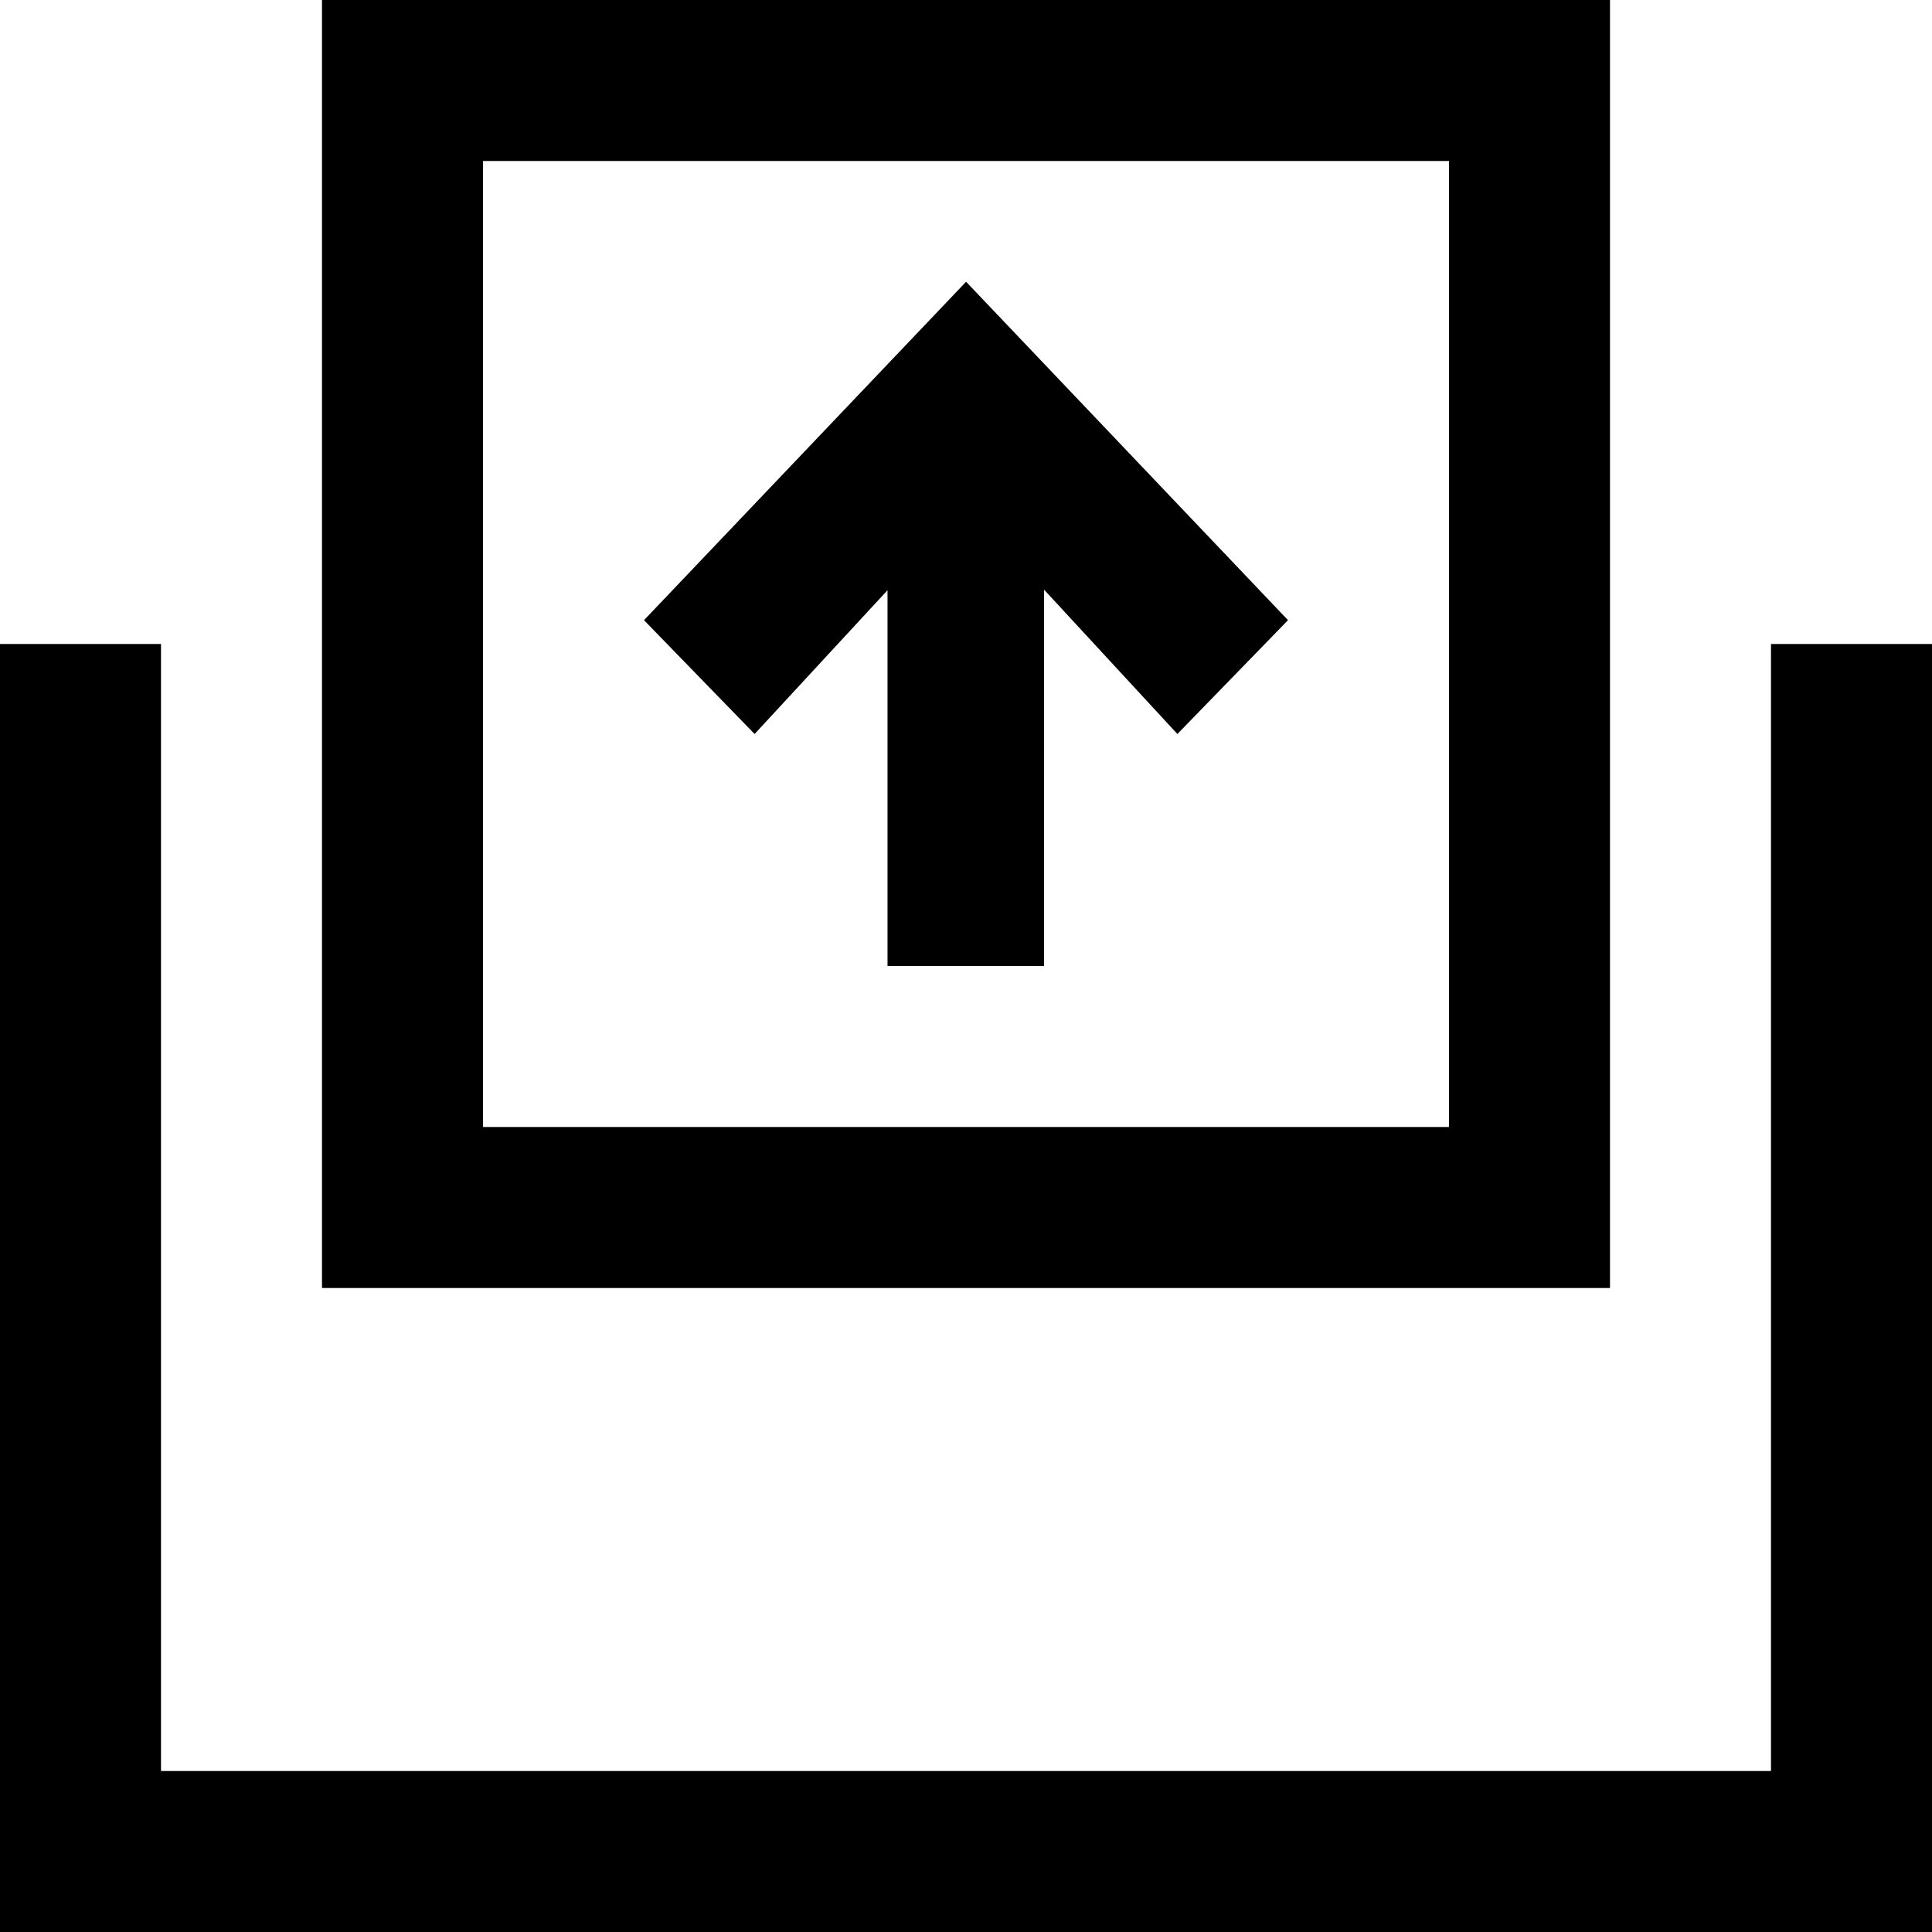 <svg width="24" height="24" viewBox="0 0 24 24" fill="none" xmlns="http://www.w3.org/2000/svg">
<path fill-rule="evenodd" clip-rule="evenodd" d="M4 0H20V16H4V0ZM6 2V14H18V2H6Z" fill="currentcolor"/>
<path fill-rule="evenodd" clip-rule="evenodd" d="M11.025 7.332L11.025 12H12.969L12.97 7.325L14.626 9.118L16 7.704L12.001 3.5L8 7.704L9.374 9.118L11.025 7.332Z" fill="currentcolor"/>
<path d="M0 8H2V24H0V8Z" fill="currentcolor"/>
<path d="M0 22H24V24H0V22Z" fill="currentcolor"/>
<path d="M22 8H24V24H22V8Z" fill="currentcolor"/>
</svg>
